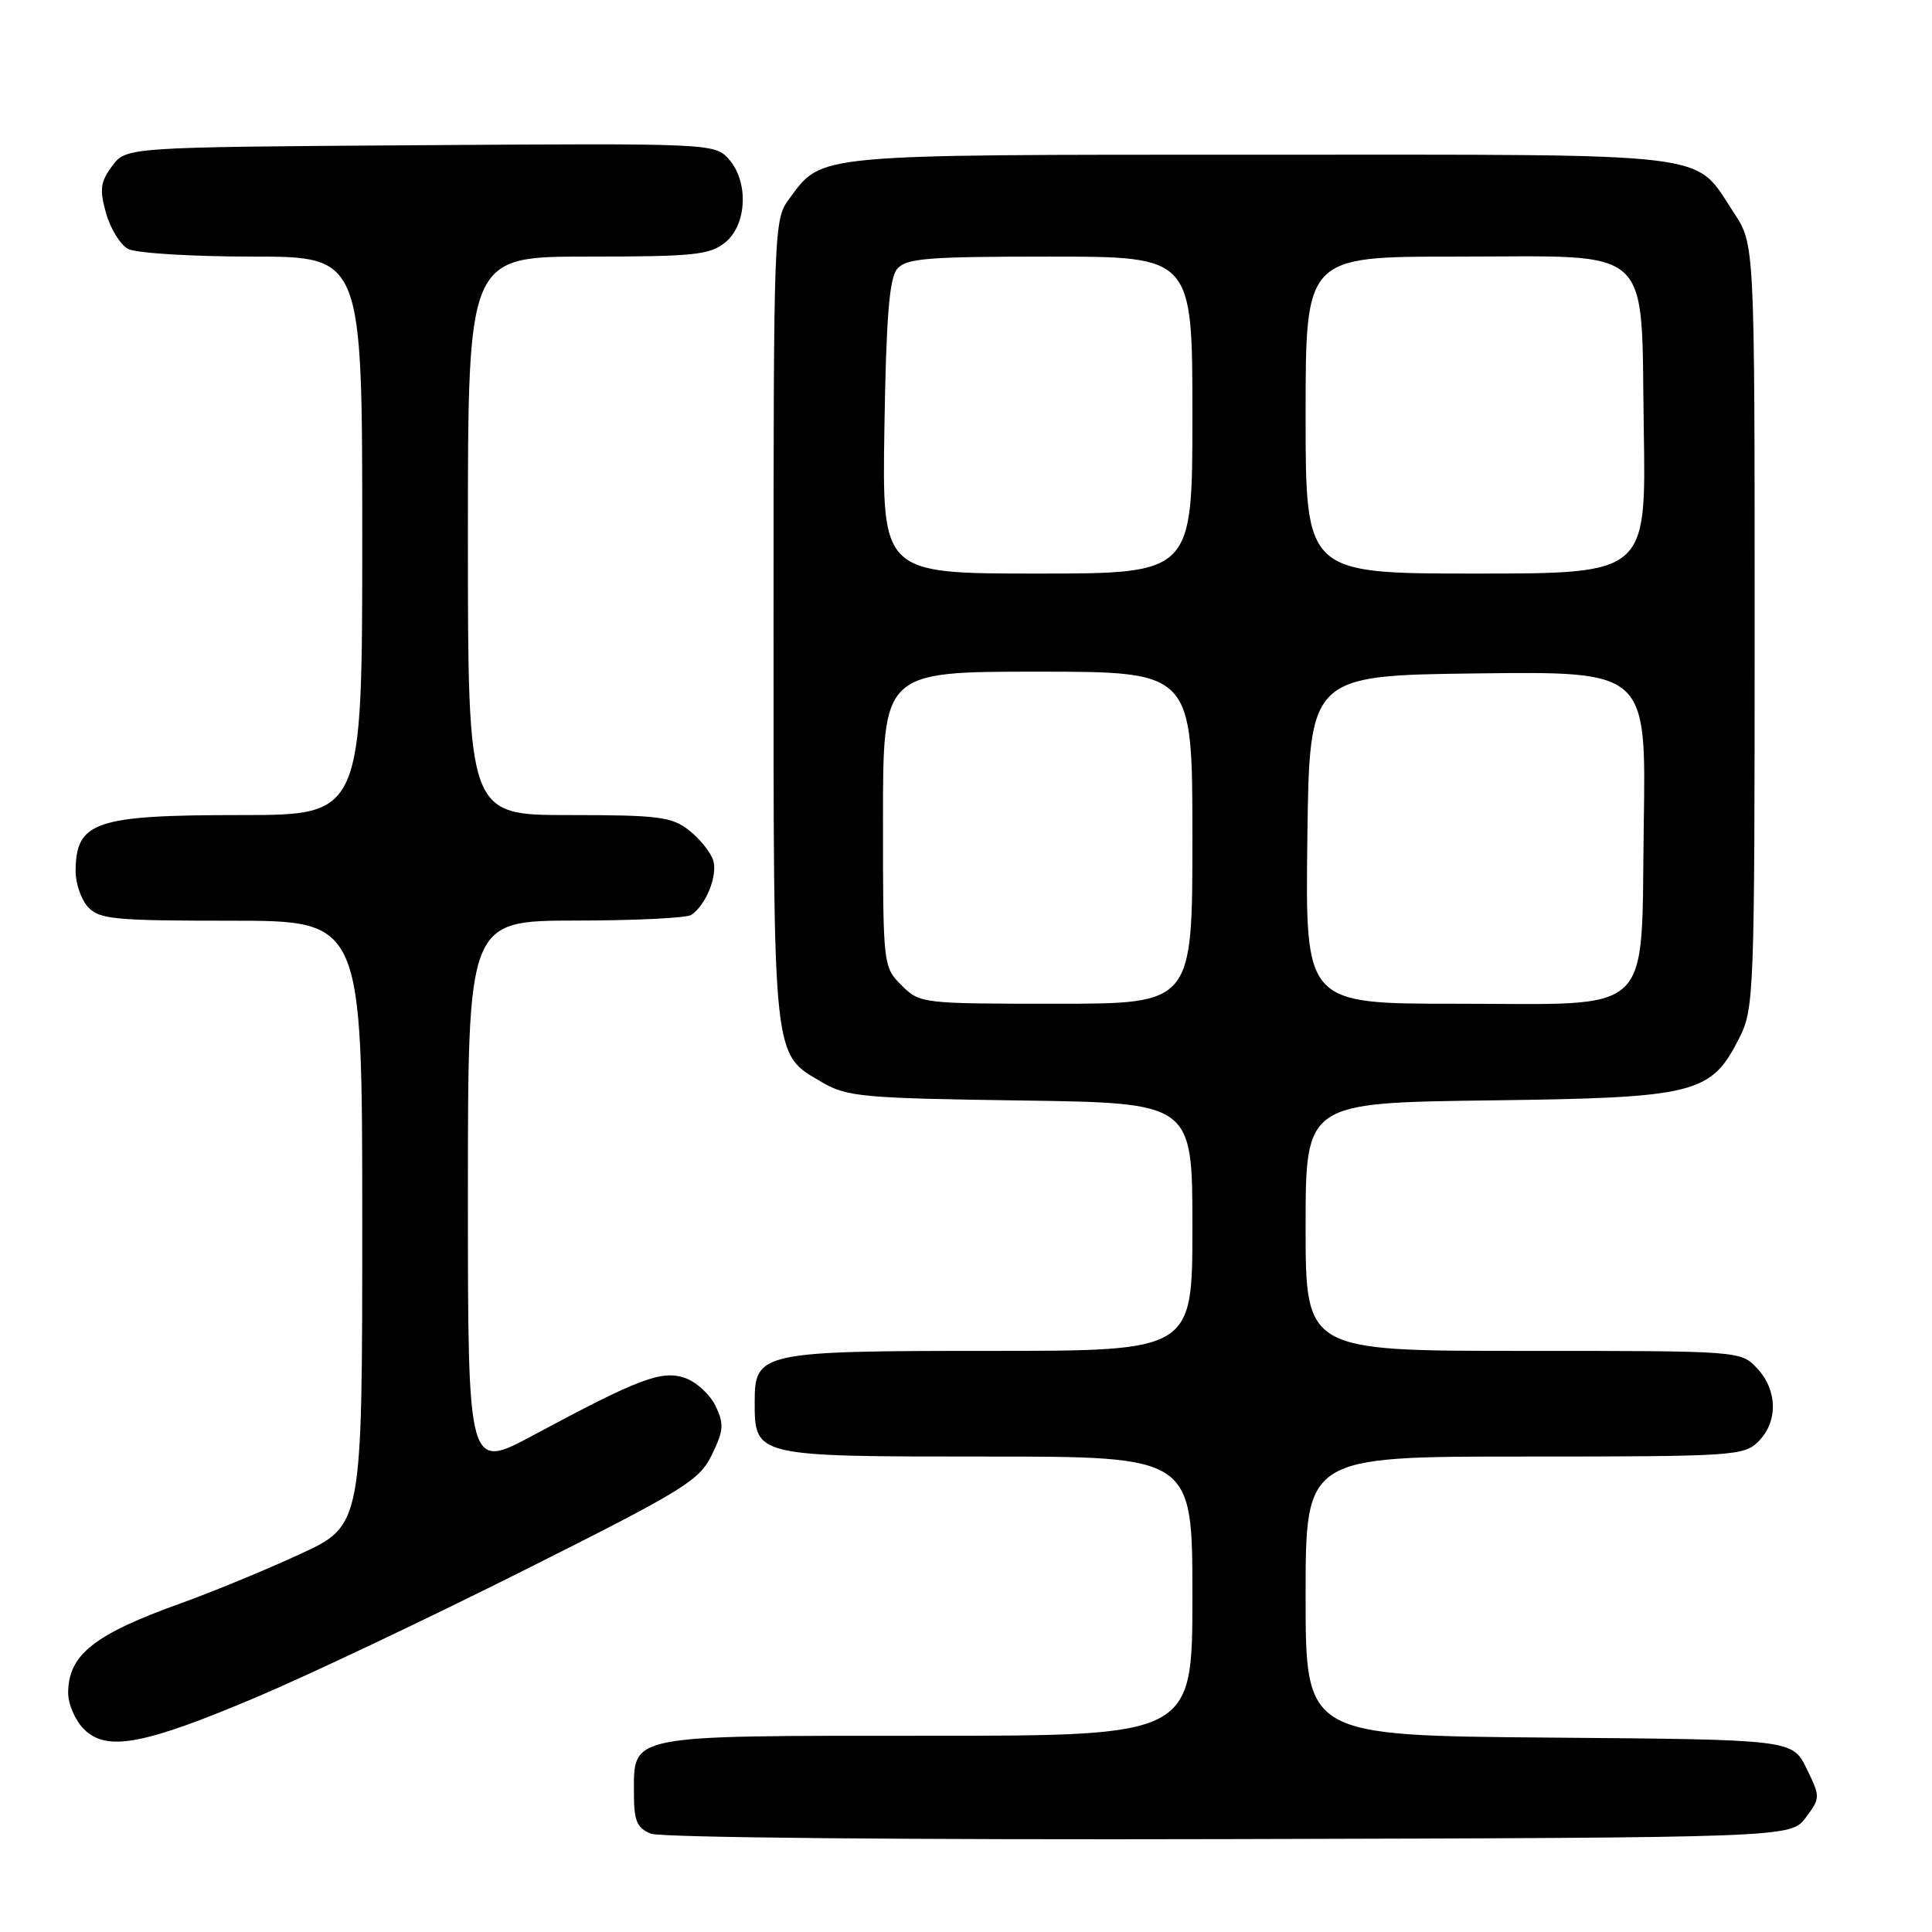 <?xml version="1.0" encoding="UTF-8" standalone="no"?>
<!DOCTYPE svg PUBLIC "-//W3C//DTD SVG 1.1//EN" "http://www.w3.org/Graphics/SVG/1.1/DTD/svg11.dtd" >
<svg xmlns="http://www.w3.org/2000/svg" xmlns:xlink="http://www.w3.org/1999/xlink" version="1.1" viewBox="0 0 256 256">
 <g >
 <path fill="currentColor"
d=" M 239.27 240.84 C 241.22 238.23 241.22 238.12 239.38 234.34 C 237.50 230.50 237.50 230.50 205.25 230.24 C 173.00 229.97 173.00 229.97 173.00 211.49 C 173.00 193.00 173.00 193.00 202.00 193.00 C 229.67 193.00 231.09 192.91 233.00 191.00 C 235.62 188.38 235.54 184.21 232.83 181.31 C 230.65 179.00 230.65 179.00 201.83 179.00 C 173.00 179.00 173.00 179.00 173.00 162.56 C 173.00 146.13 173.00 146.13 197.25 145.81 C 224.81 145.46 226.72 144.98 230.50 137.47 C 232.42 133.66 232.50 131.51 232.50 82.93 C 232.50 32.35 232.50 32.35 229.75 28.20 C 224.33 20.00 228.38 20.50 167.04 20.50 C 107.47 20.50 109.01 20.36 104.59 26.32 C 102.53 29.10 102.50 29.95 102.50 82.32 C 102.50 141.23 102.32 139.54 109.00 143.45 C 112.20 145.32 114.45 145.53 135.25 145.82 C 158.00 146.14 158.00 146.14 158.00 162.57 C 158.00 179.00 158.00 179.00 131.22 179.00 C 100.86 179.00 100.00 179.19 100.00 185.73 C 100.00 193.01 99.96 193.00 130.65 193.00 C 158.00 193.00 158.00 193.00 158.00 211.50 C 158.00 230.00 158.00 230.00 122.83 230.00 C 82.83 230.00 84.00 229.77 84.00 237.69 C 84.00 241.29 84.40 242.22 86.25 242.97 C 87.54 243.49 120.16 243.80 162.89 243.69 C 237.28 243.50 237.28 243.50 239.27 240.84 Z  M 34.11 224.83 C 40.93 221.94 56.85 214.39 69.50 208.04 C 90.65 197.43 92.65 196.20 94.32 192.78 C 95.89 189.56 95.96 188.69 94.82 186.30 C 94.09 184.79 92.28 183.12 90.80 182.60 C 87.70 181.51 84.70 182.64 70.75 190.13 C 62.00 194.84 62.00 194.84 62.00 158.42 C 62.00 122.00 62.00 122.00 76.25 121.98 C 84.09 121.98 91.00 121.64 91.60 121.23 C 93.55 119.93 95.13 115.98 94.50 113.99 C 94.16 112.92 92.72 111.14 91.31 110.03 C 89.01 108.22 87.27 108.00 75.37 108.00 C 62.00 108.00 62.00 108.00 62.00 71.00 C 62.00 34.00 62.00 34.00 77.89 34.00 C 91.92 34.00 94.05 33.78 96.09 32.13 C 99.00 29.77 99.23 24.02 96.53 21.04 C 94.70 19.01 93.95 18.98 55.69 19.24 C 16.72 19.50 16.72 19.50 14.86 22.00 C 13.30 24.10 13.17 25.10 14.05 28.24 C 14.62 30.29 15.94 32.43 16.98 32.99 C 18.02 33.54 25.42 34.00 33.43 34.00 C 48.00 34.00 48.00 34.00 48.00 71.00 C 48.00 108.00 48.00 108.00 31.93 108.00 C 12.59 108.00 10.05 108.86 10.02 115.42 C 10.01 117.03 10.74 119.17 11.65 120.17 C 13.14 121.81 15.12 122.00 30.65 122.00 C 48.00 122.00 48.00 122.00 48.00 162.06 C 48.00 202.13 48.00 202.13 39.75 205.93 C 35.21 208.03 28.12 210.95 24.00 212.43 C 12.48 216.56 9.09 219.24 9.03 224.25 C 9.01 225.76 9.95 227.95 11.12 229.12 C 14.13 232.13 19.03 231.22 34.11 224.83 Z  M 119.45 130.55 C 117.02 128.11 117.00 127.96 117.00 108.55 C 117.00 89.00 117.00 89.00 137.50 89.00 C 158.00 89.00 158.00 89.00 158.00 111.00 C 158.00 133.00 158.00 133.00 139.95 133.00 C 122.13 133.00 121.88 132.97 119.45 130.55 Z  M 173.23 111.25 C 173.50 89.50 173.50 89.50 195.81 89.23 C 218.12 88.96 218.12 88.96 217.81 109.07 C 217.41 135.12 219.62 133.00 192.87 133.00 C 172.96 133.00 172.96 133.00 173.23 111.25 Z  M 117.19 56.65 C 117.42 42.09 117.84 36.89 118.87 35.65 C 120.06 34.22 122.80 34.00 139.12 34.00 C 158.00 34.00 158.00 34.00 158.00 55.00 C 158.00 76.00 158.00 76.00 137.44 76.00 C 116.88 76.00 116.88 76.00 117.19 56.65 Z  M 173.00 55.00 C 173.00 34.00 173.00 34.00 192.89 34.00 C 219.52 34.00 217.41 32.05 217.81 56.91 C 218.12 76.00 218.12 76.00 195.56 76.00 C 173.00 76.00 173.00 76.00 173.00 55.00 Z "/>
</g>
</svg>